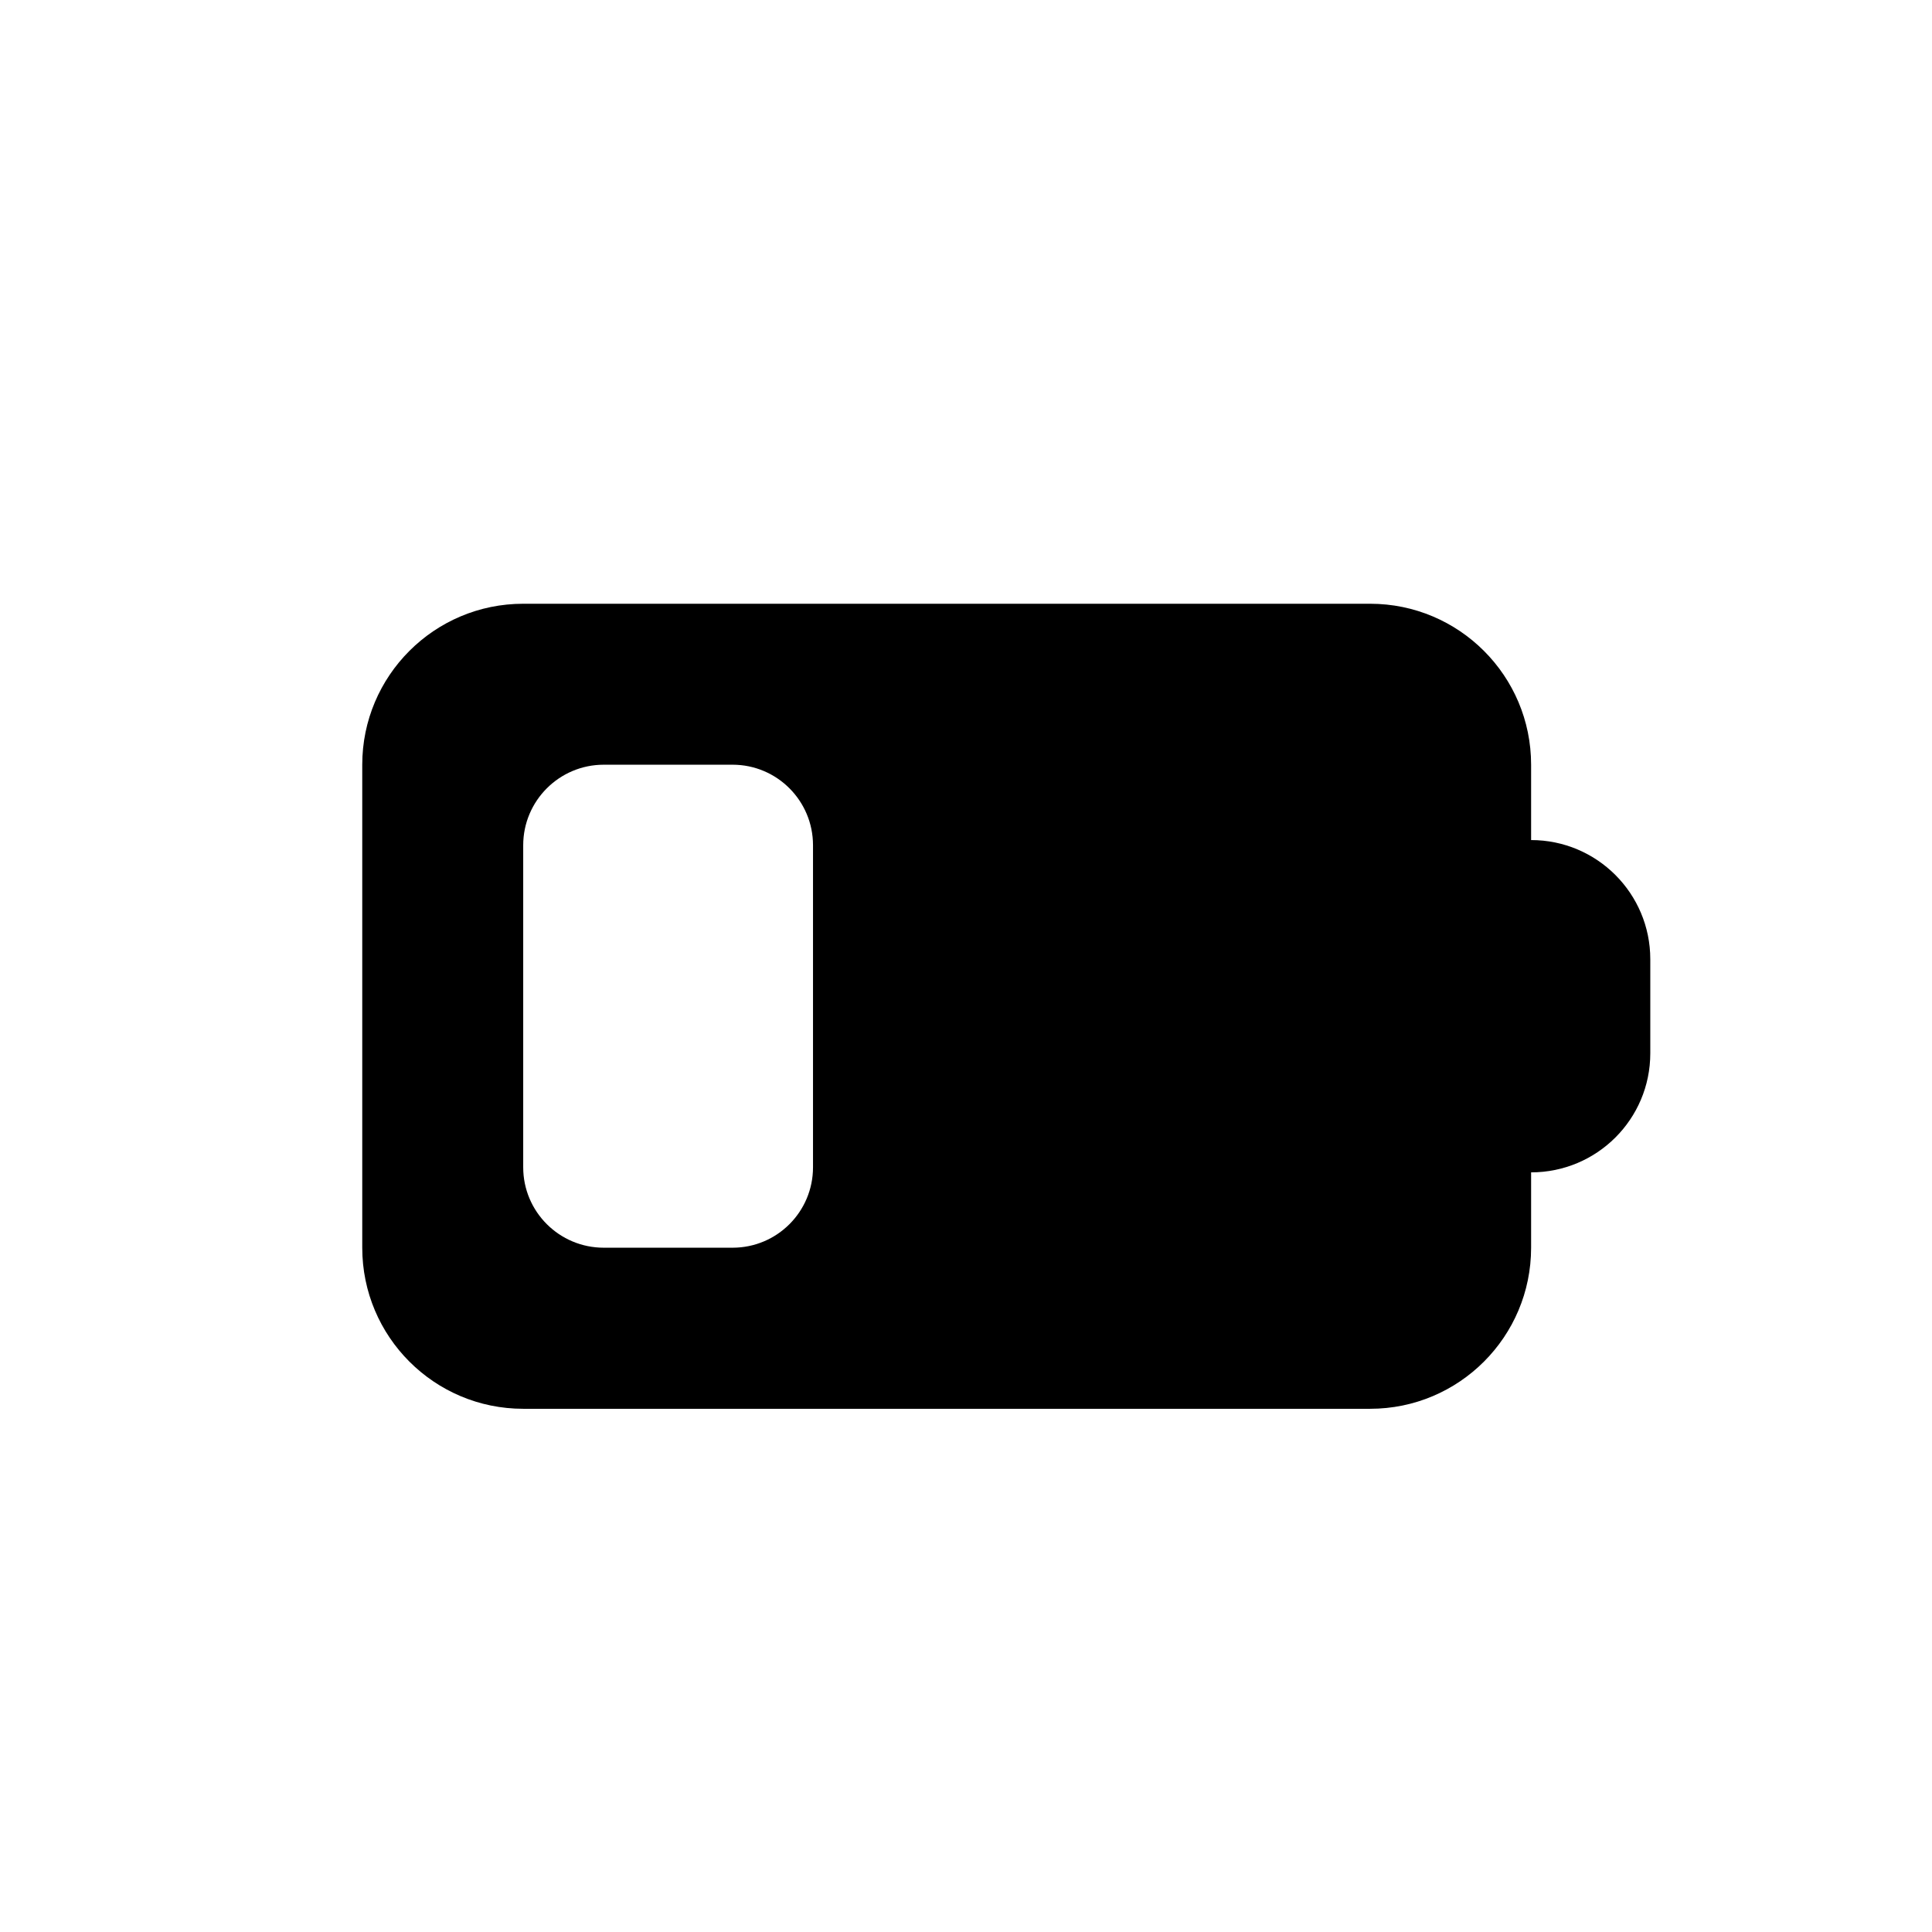 <svg width="16" height="16" viewBox="0 0 16 16" fill="none" xmlns="http://www.w3.org/2000/svg">
<path fill-rule="evenodd" clip-rule="evenodd" d="M3 6.333C3 5.597 3.597 5 4.333 5H11.347C12.083 5 12.68 5.597 12.68 6.333V6.957C13.225 6.957 13.667 7.399 13.667 7.944V8.723C13.667 9.268 13.225 9.709 12.68 9.709V10.333C12.68 11.07 12.083 11.667 11.347 11.667H4.333C3.597 11.667 3 11.07 3 10.333V6.333ZM5 6.333C4.632 6.333 4.333 6.632 4.333 7V9.667C4.333 10.035 4.632 10.333 5 10.333H6.067C6.435 10.333 6.733 10.035 6.733 9.667V7C6.733 6.632 6.435 6.333 6.067 6.333H5Z" fill="black"/>
</svg>
